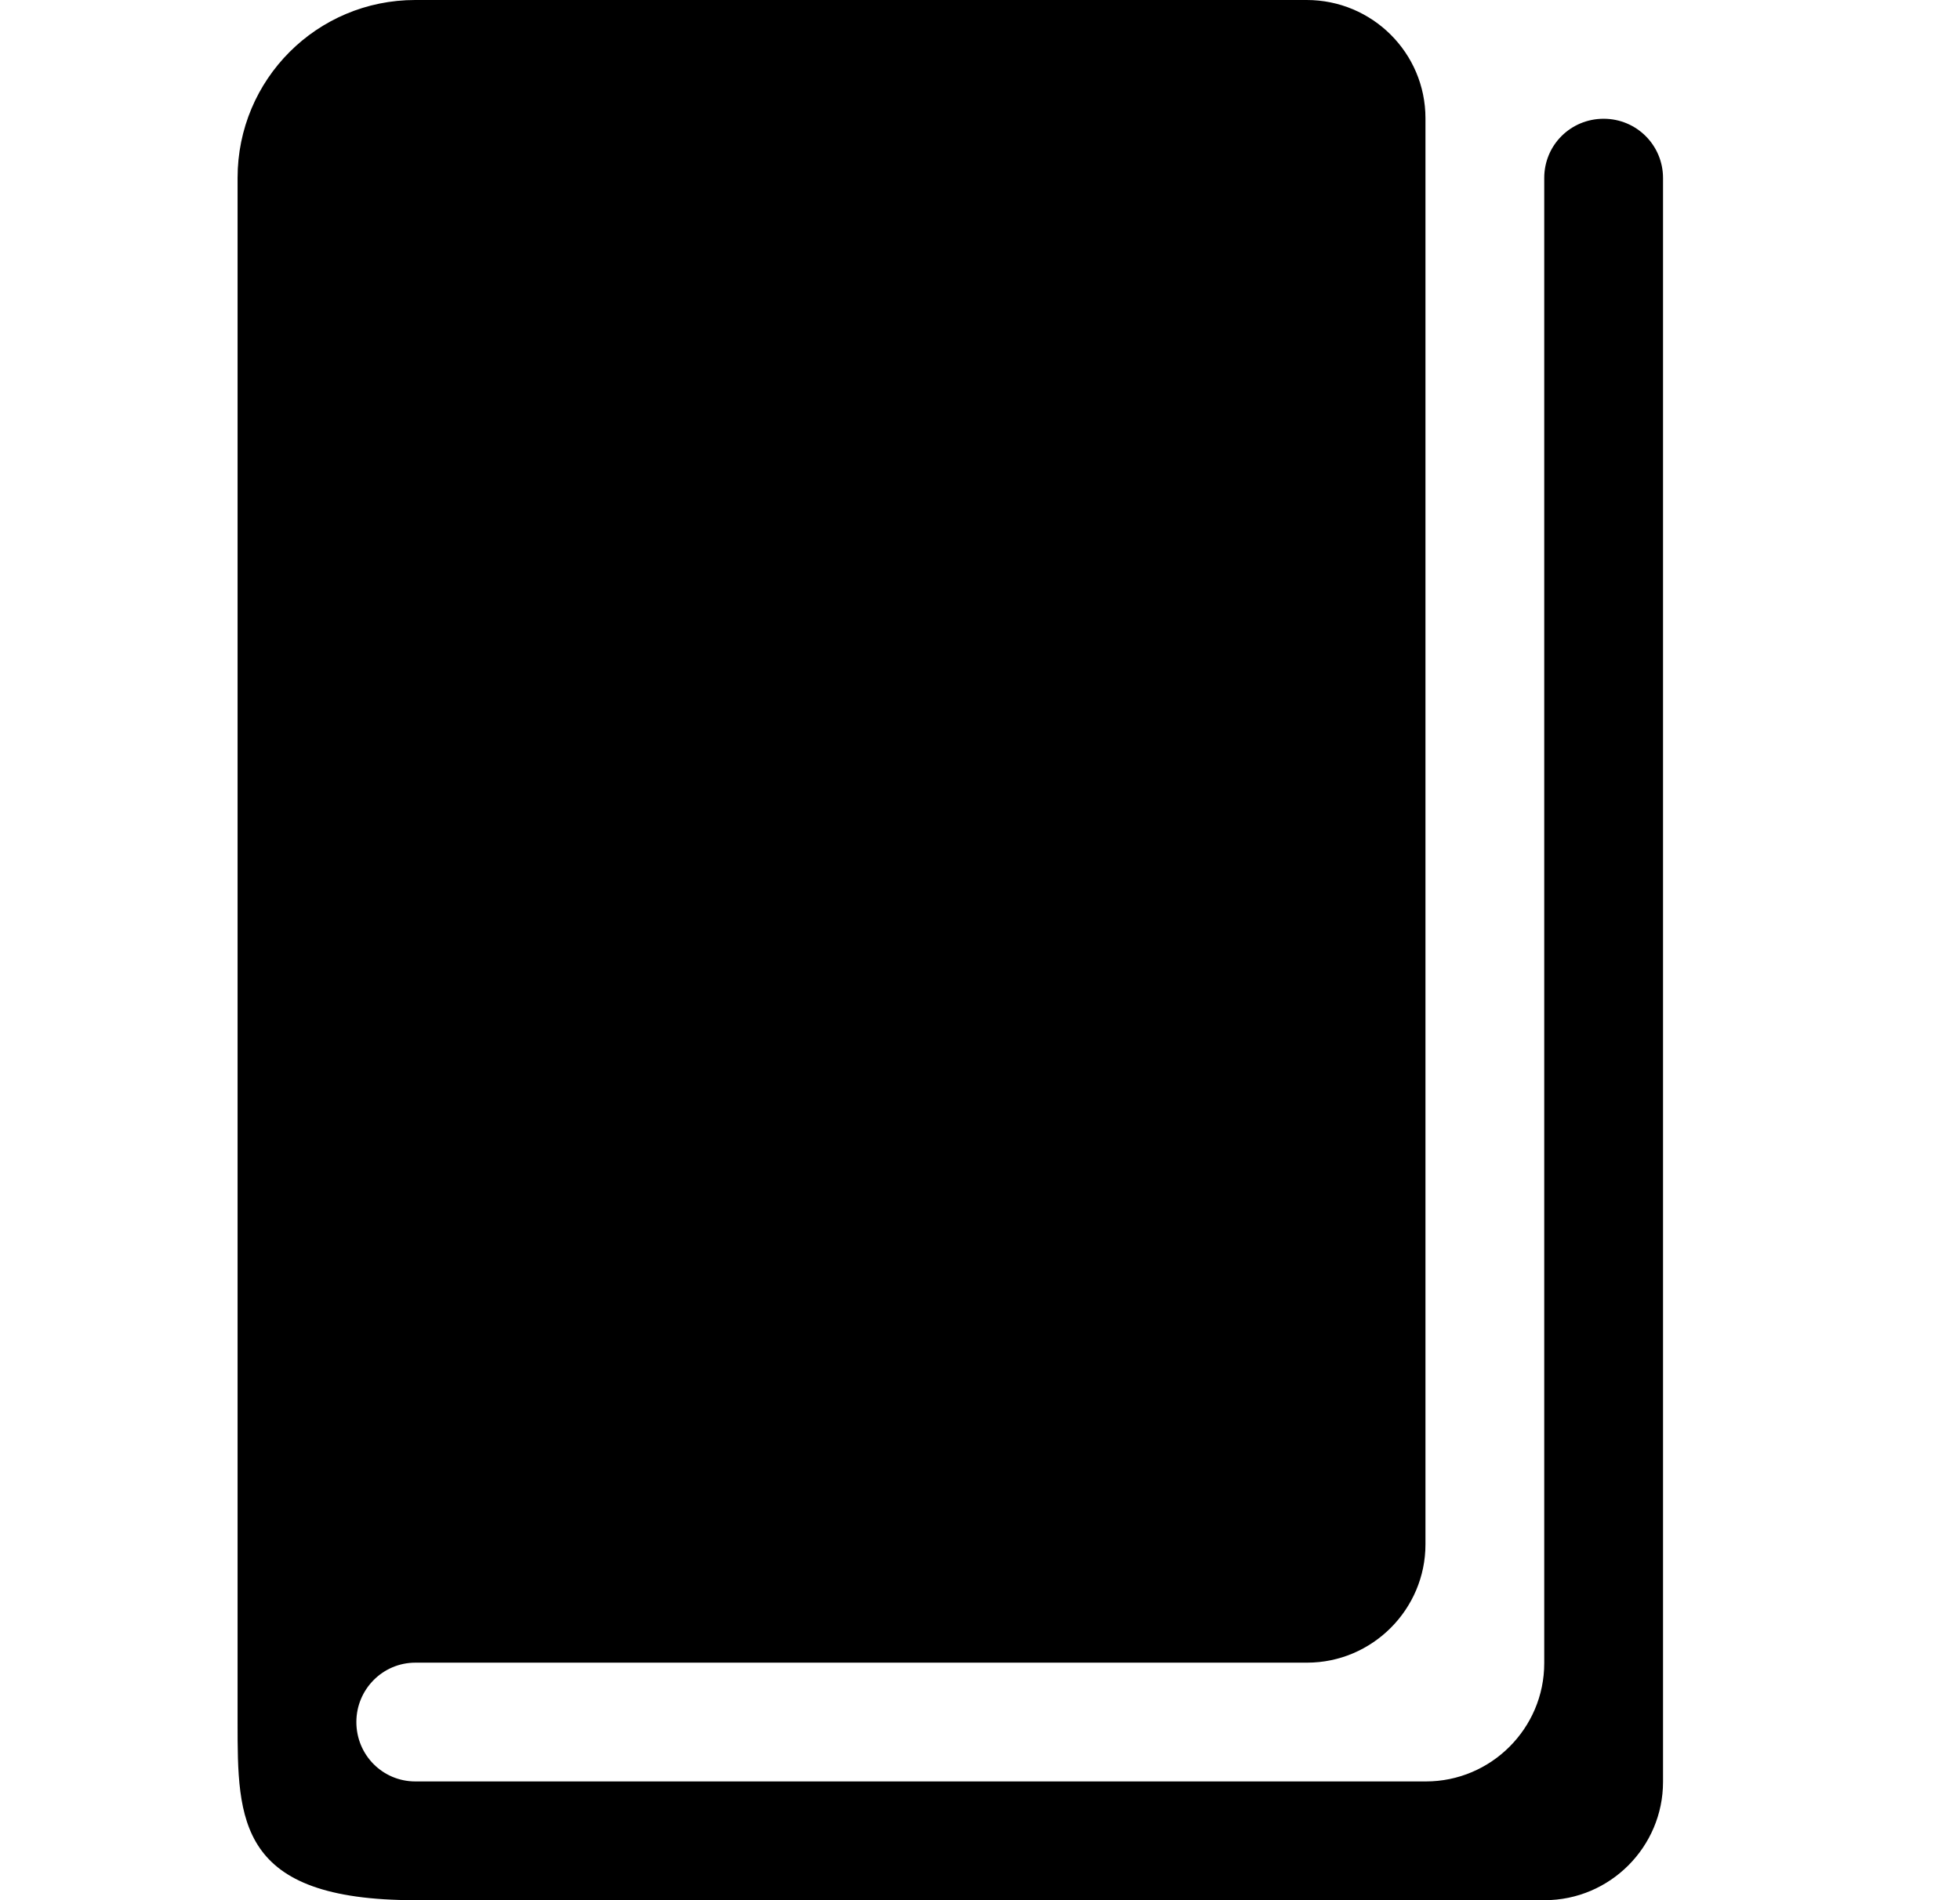 <svg viewBox="0 0 33 32" version="1.1" xmlns="http://www.w3.org/2000/svg"><g fill-rule="evenodd" class="book-closed-icon small-icon" id="book-closed-small"><path d="M24,1.991 C24,0.892 23.105,0 22,0 L24,0 C22.895,0 21.106,0 20.007,0 L6.991,0 C5.339,0 4,1.334 4,2.996 L4,29.004 C4,30.659 4,32 6.991,32 L26.005,32 C27.107,32 28,31.102 28,30.008 L28,2.998 C28,2.447 27.556,2 27,2 L27,2 C26.448,2 26,2.44 26,2.997 L26,28.009 C26,29.108 25.102,30 24.009,30 L6.992,30 C6.444,30 6,29.556 6,29 L6,29 C6,28.448 6.445,28 6.993,28 L22.005,28 C23.107,28 24,27.1 24,26.009 L24,1.991 Z" class="shape"></path></g></svg>